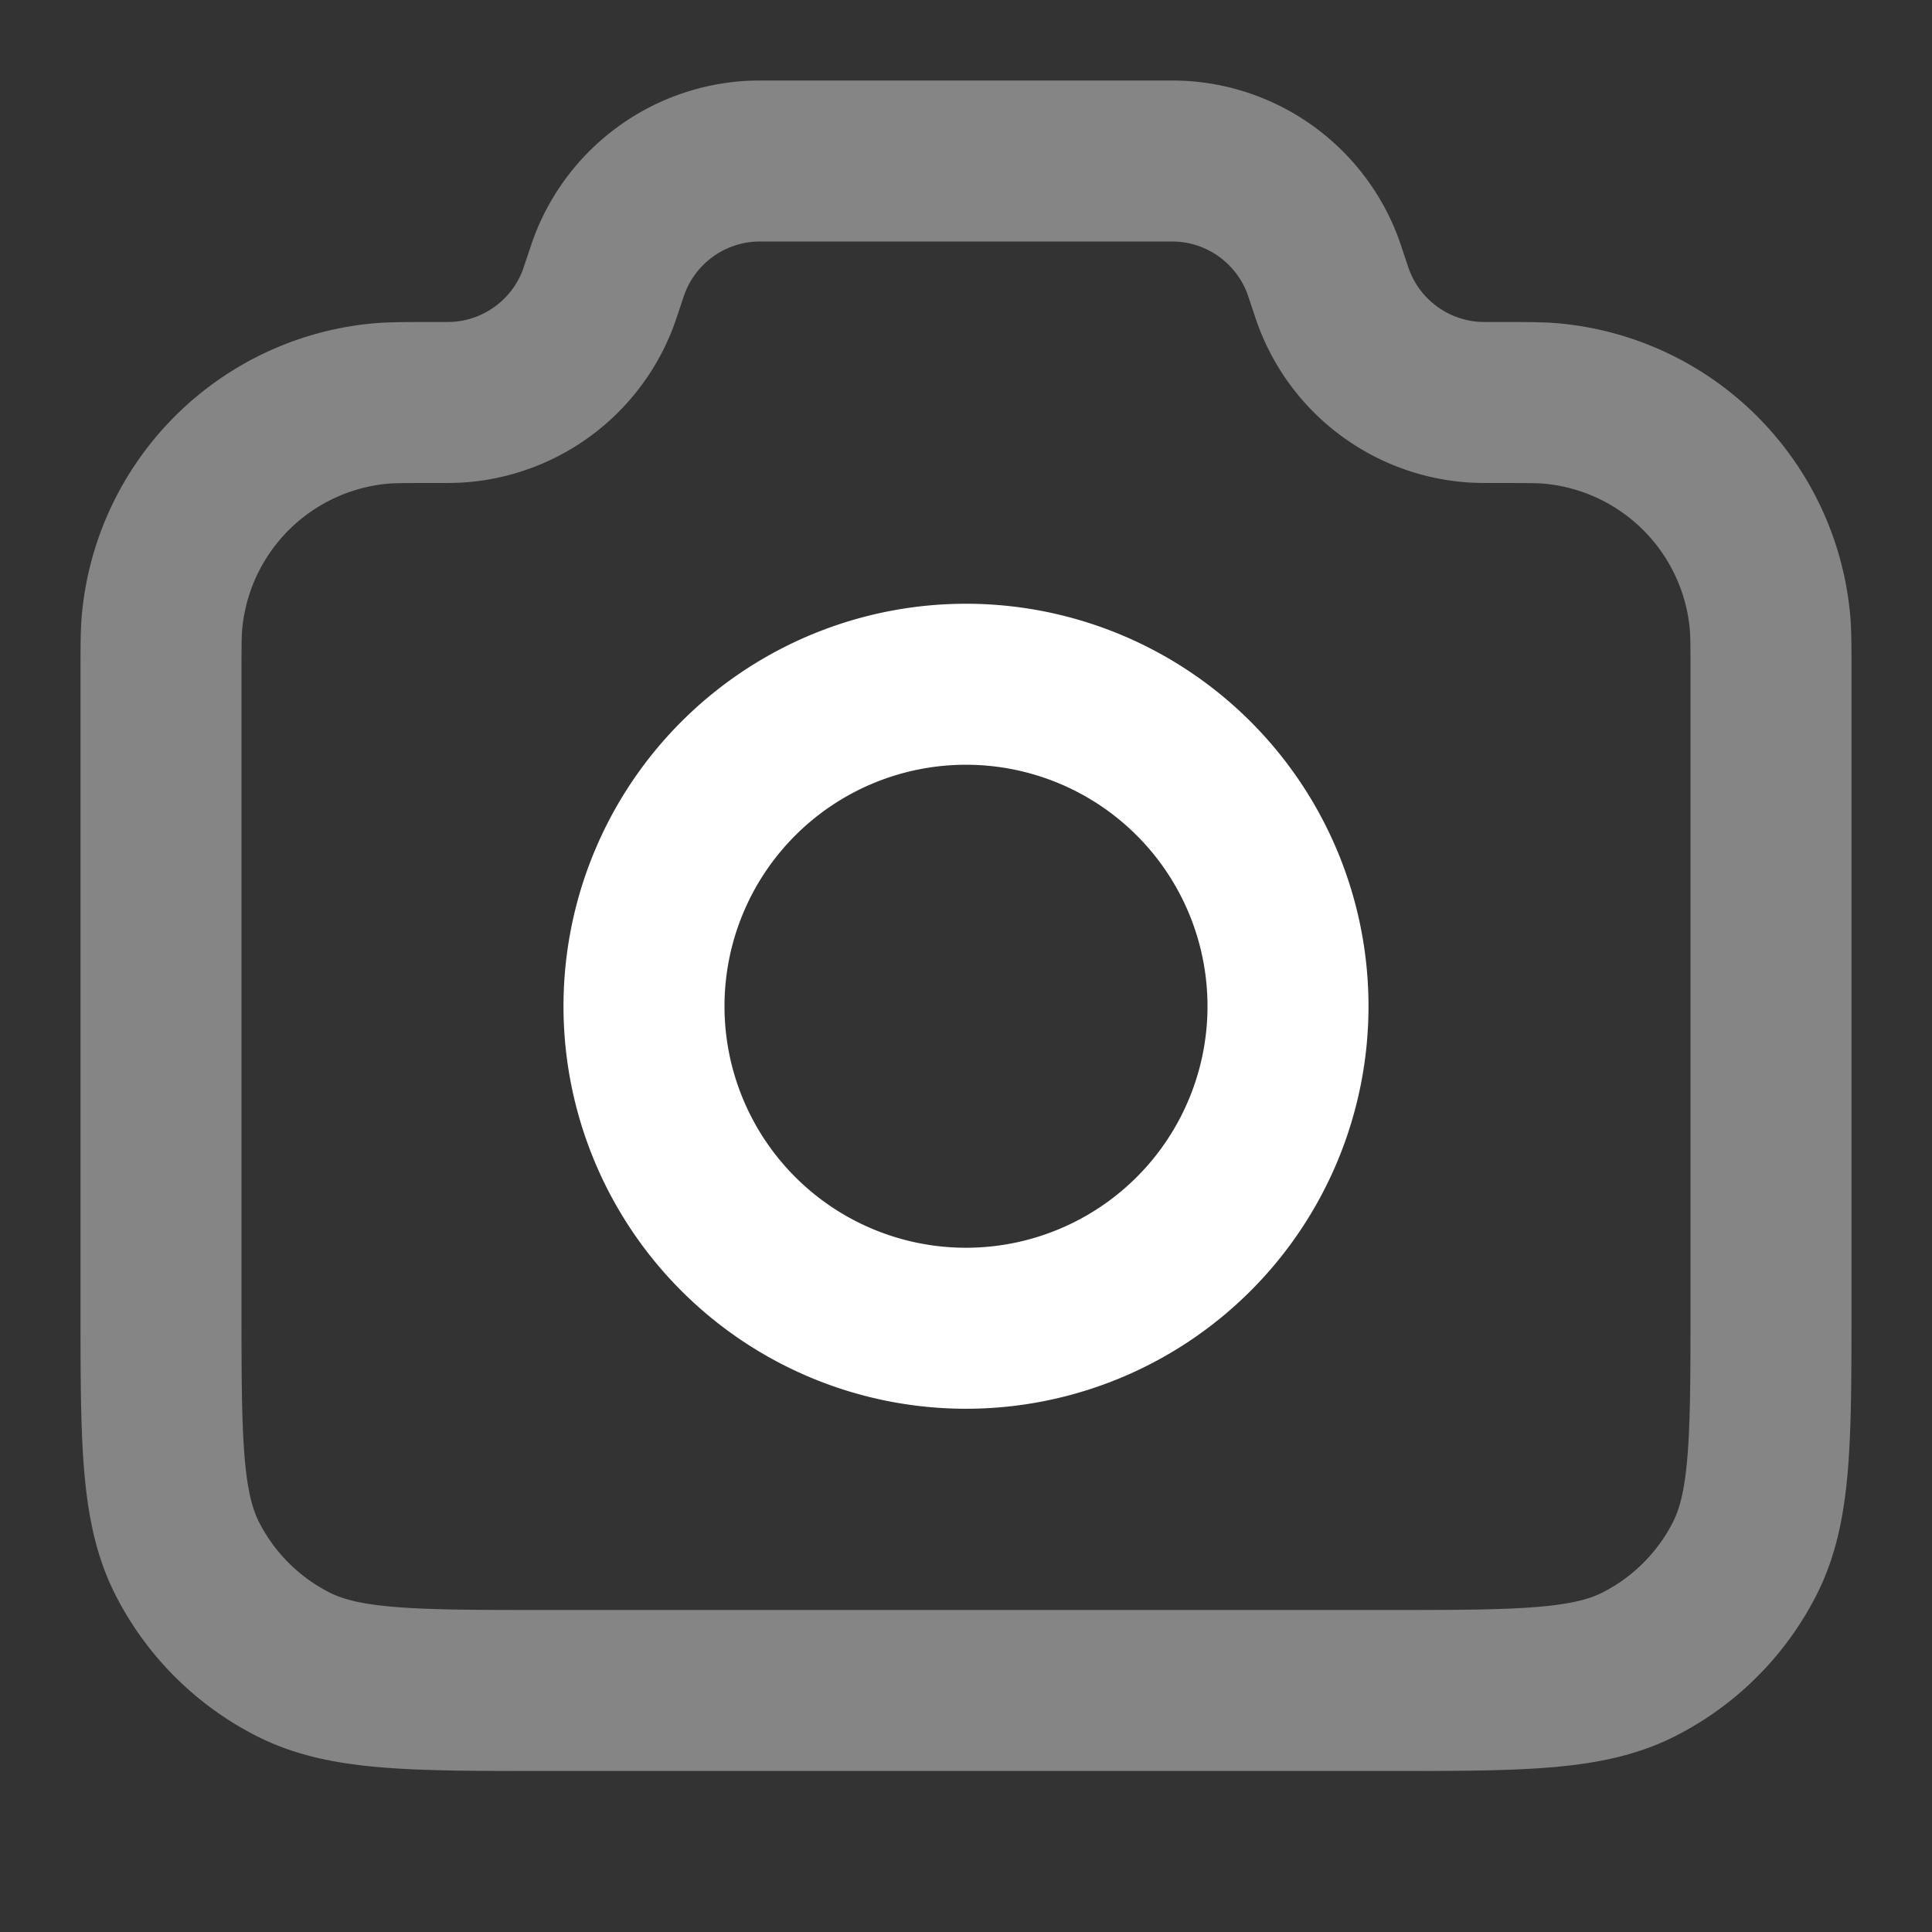 <svg width="42" height="42" fill="none" xmlns="http://www.w3.org/2000/svg"><rect width="100%" height="100%" fill="#333333" stroke="none"/><path opacity=".4" d="M3.5 14.66c0-.613 0-.92.026-1.178a5.25 5.25 0 0 1 4.706-4.706c.259-.026.582-.026 1.228-.026.249 0 .373 0 .479-.006a3.5 3.5 0 0 0 3.036-2.188c.04-.099.076-.21.15-.431s.11-.332.15-.43a3.5 3.5 0 0 1 3.036-2.189c.106-.006.223-.006.456-.006h8.466c.233 0 .35 0 .456.006a3.5 3.5 0 0 1 3.036 2.188c.04.099.076.21.15.431s.11.332.15.43a3.5 3.5 0 0 0 3.036 2.189c.106.006.23.006.48.006.645 0 .969 0 1.227.026a5.25 5.25 0 0 1 4.706 4.706c.026.259.026.565.026 1.178v13.69c0 2.94 0 4.41-.572 5.533a5.249 5.249 0 0 1-2.294 2.295c-1.124.572-2.594.572-5.534.572H11.9c-2.94 0-4.41 0-5.533-.572a5.25 5.25 0 0 1-2.295-2.294C3.5 32.76 3.5 31.29 3.5 28.35V14.66Z" stroke="#fff" stroke-width="3.5" stroke-linecap="round" stroke-linejoin="round"/><path d="M21 28.875a7 7 0 1 0 0-14 7 7 0 0 0 0 14Z" stroke="#fff" stroke-width="3.5" stroke-linecap="round" stroke-linejoin="round"/></svg>